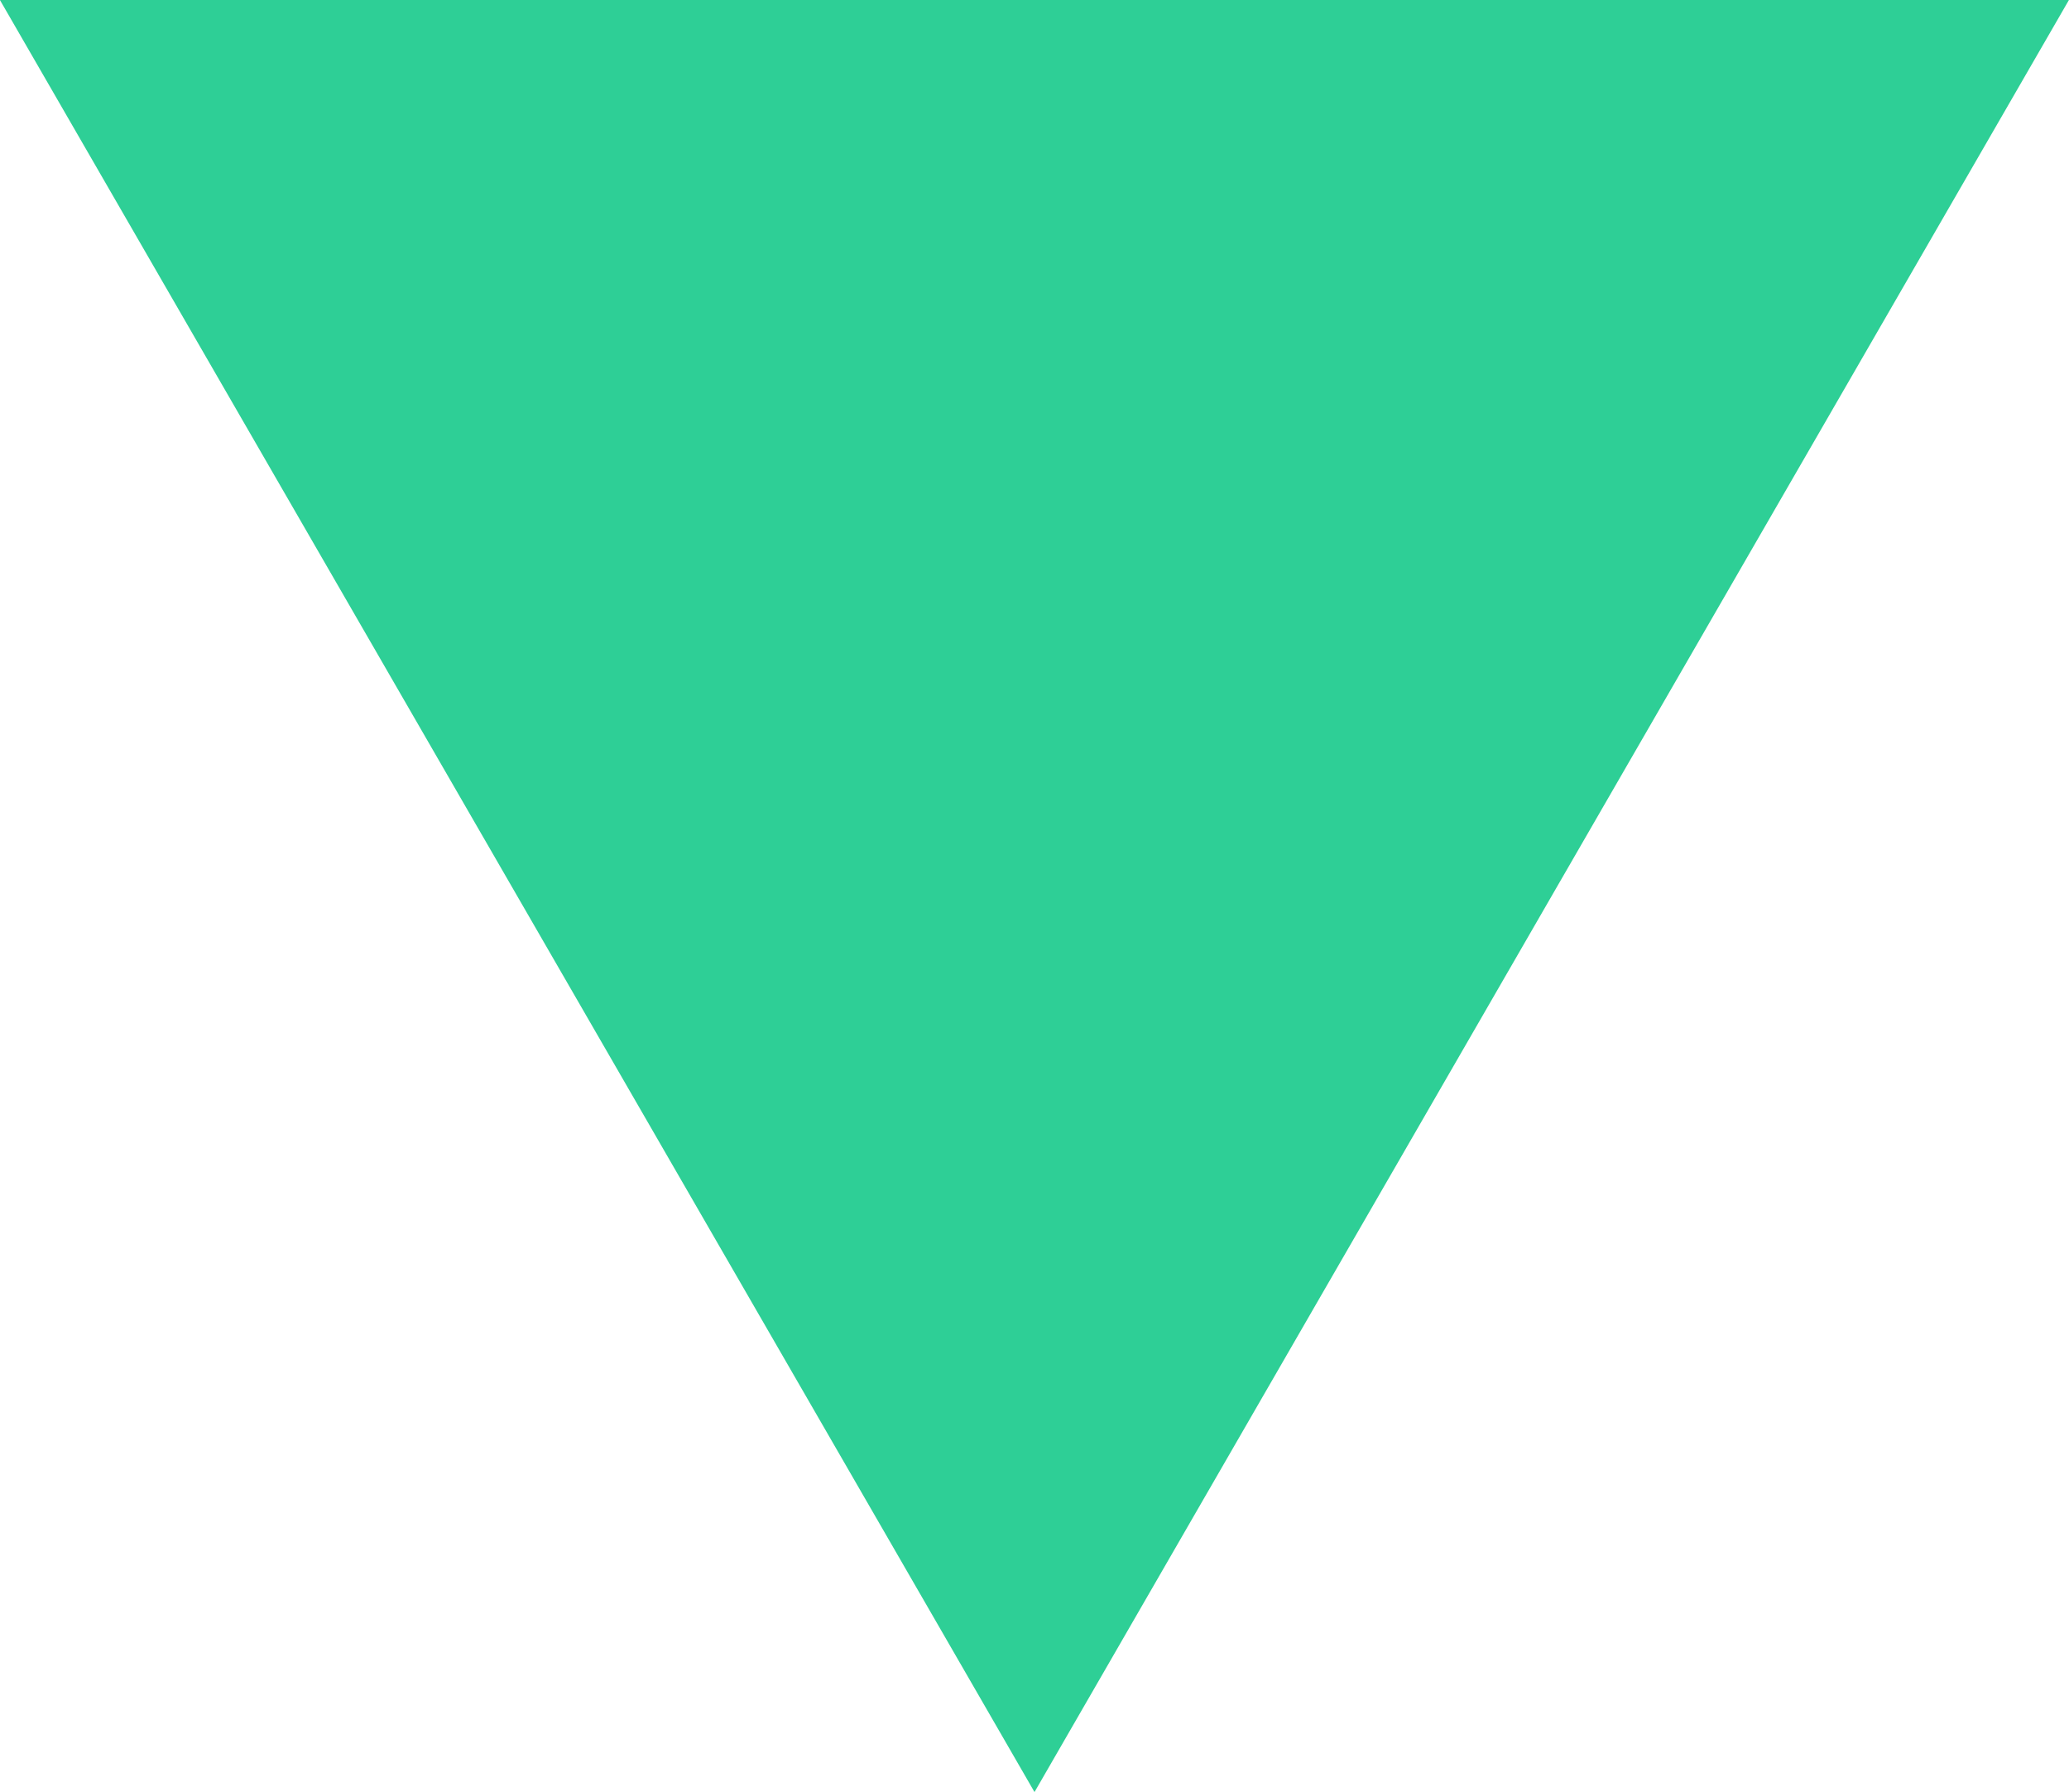 <svg xmlns="http://www.w3.org/2000/svg" width="30.022" height="26" viewBox="0 0 30.022 26">
  <g id="Gruppe_35056" data-name="Gruppe 35056" transform="translate(-488.122 -49.25)">
    <g id="Gruppe_35035" data-name="Gruppe 35035" transform="translate(488.122 49.25)">
      <path id="Pfad_46651" data-name="Pfad 46651" d="M503.133,75.25l-7.506-13-7.506-13h30.022l-7.506,13Z" transform="translate(-488.122 -49.25)" fill="#2ECF96"/>
    </g>
  </g>
</svg>
